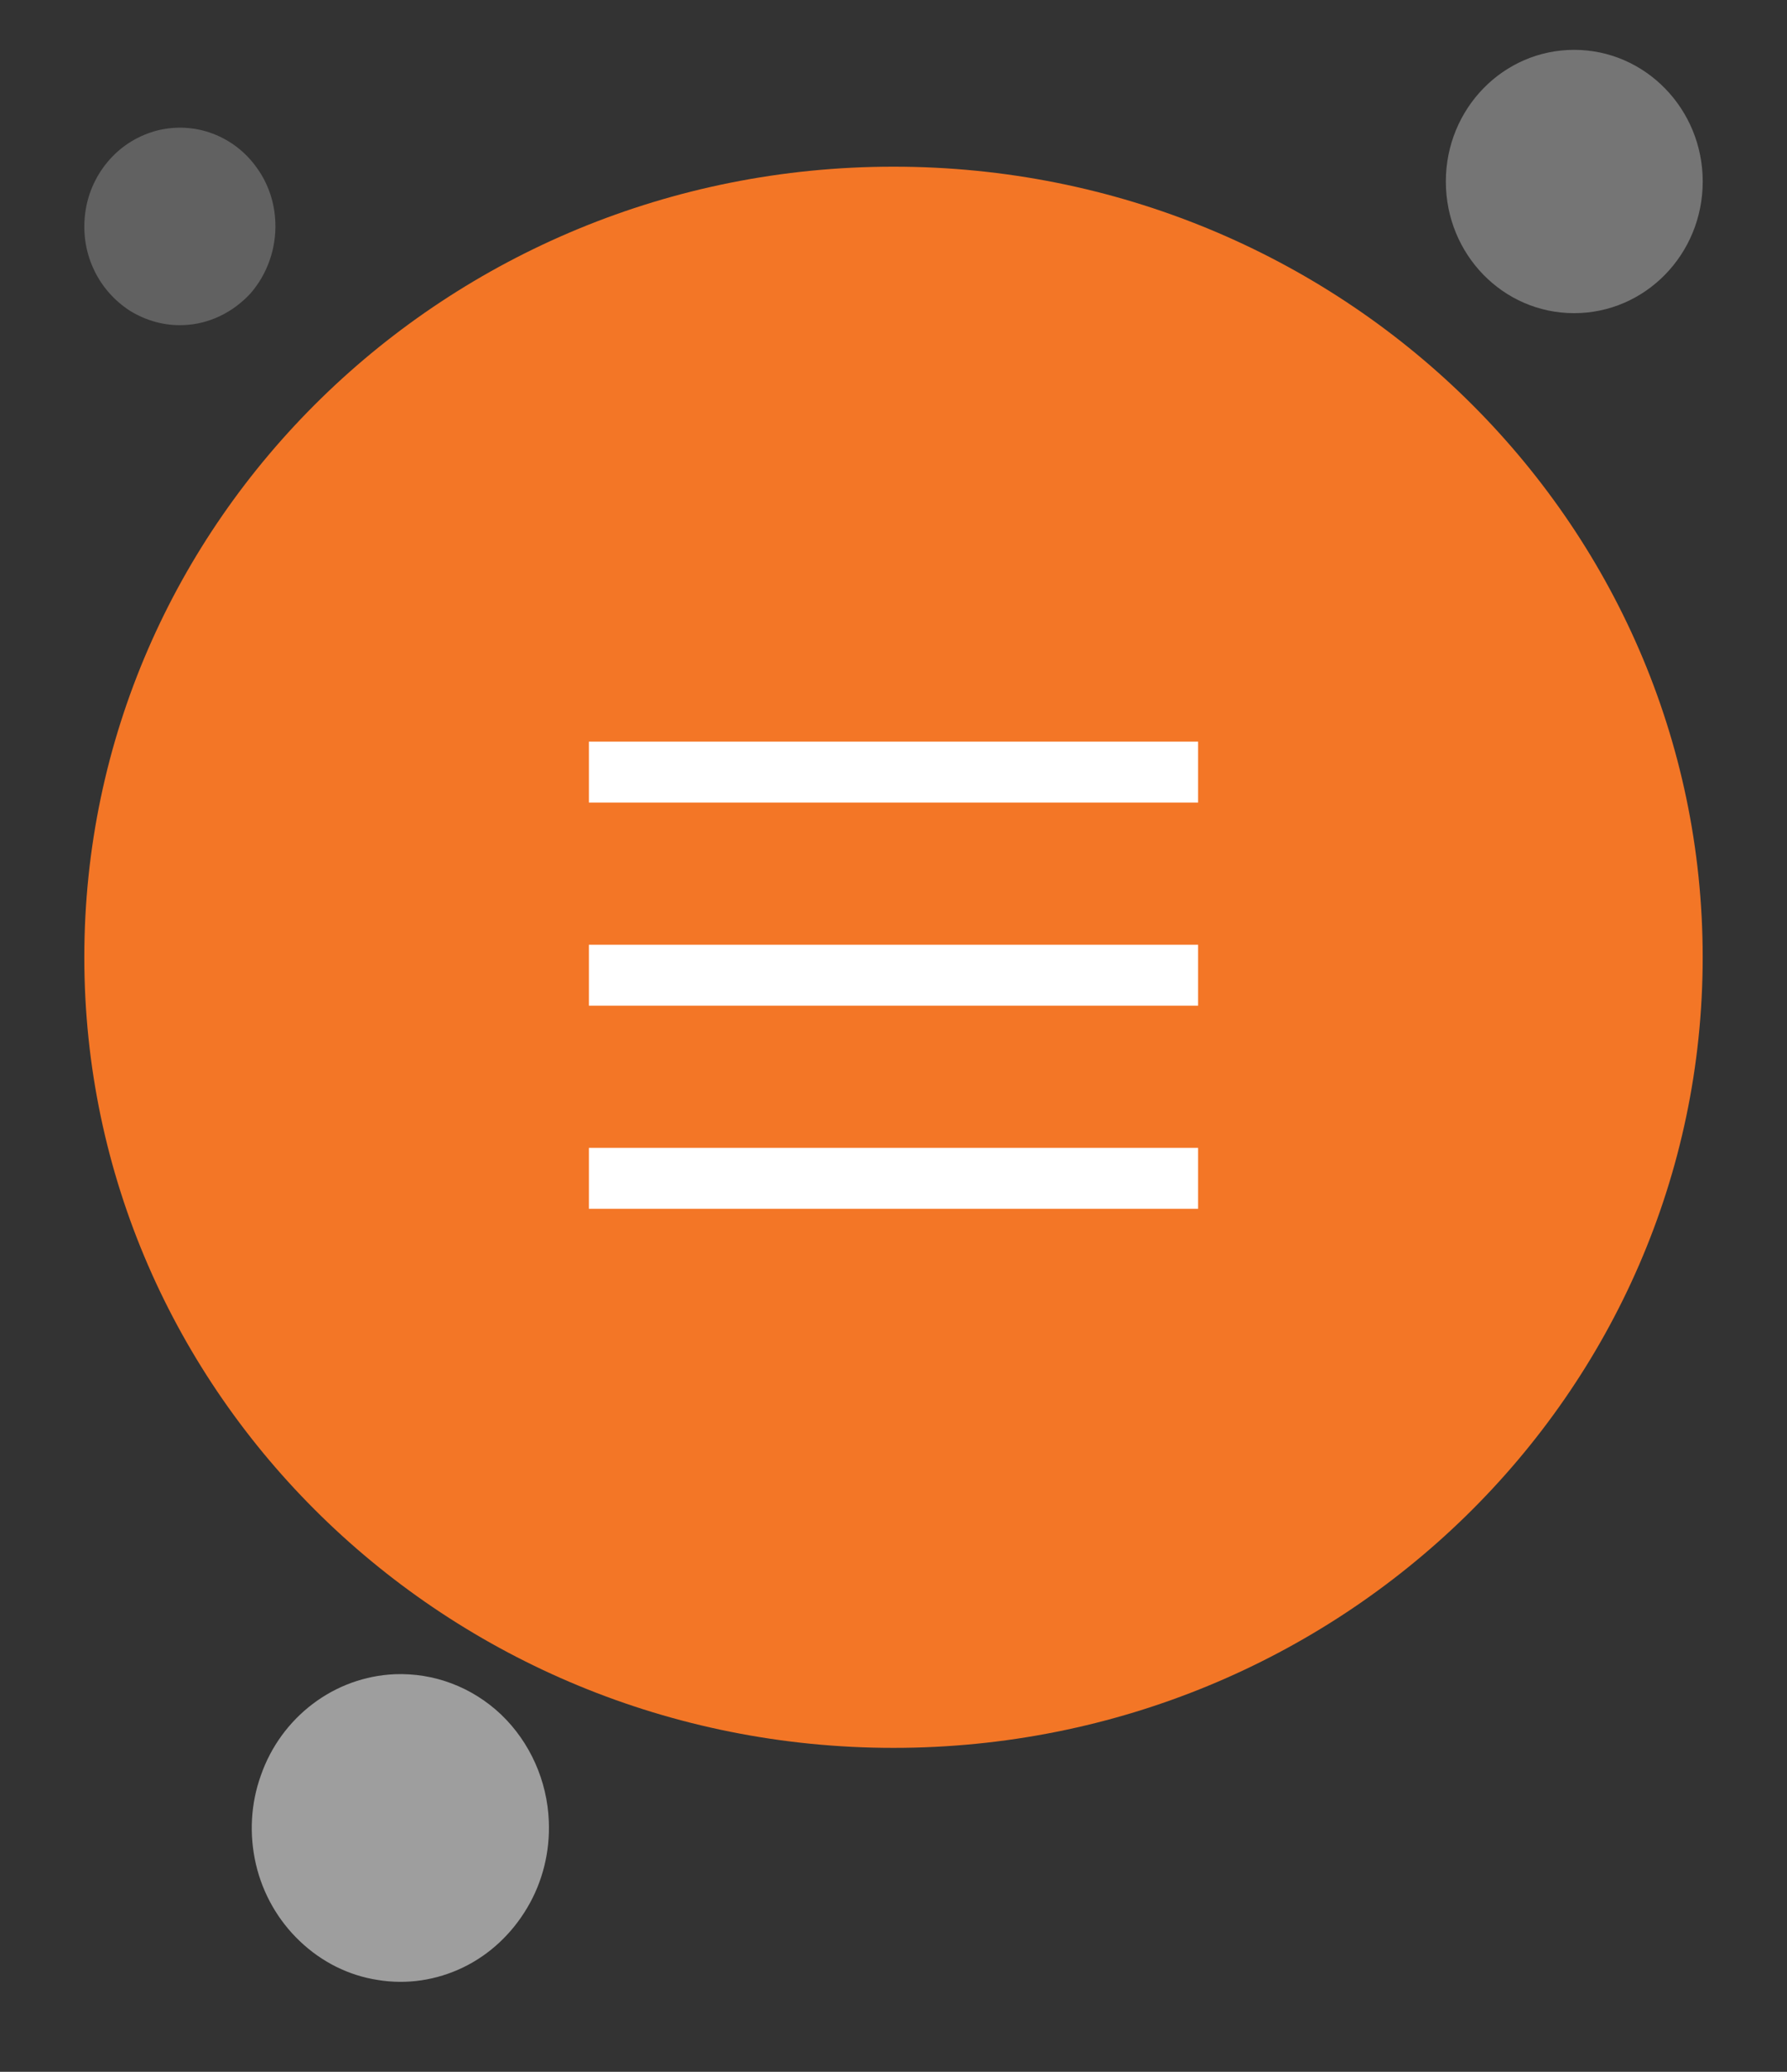 <svg width="44" height="51" viewBox="0 0 44 51" fill="none" xmlns="http://www.w3.org/2000/svg">
<rect x="0" y="0" width="44" height="51" fill="#333333" stroke="none"/>
<path d="M35.6 4.468C35.6 2.673 37.017 1.227 38.758 1.227C40.507 1.227 41.925 2.681 41.925 4.468C41.925 6.262 40.507 7.709 38.758 7.709C37.009 7.709 35.6 6.262 35.6 4.468Z" fill="#757575"/>
<path d="M13.513 44.834C13.544 45.585 13.359 46.328 12.982 46.961C12.604 47.601 12.057 48.115 11.402 48.431C10.747 48.747 10.015 48.858 9.299 48.739C8.583 48.629 7.92 48.297 7.381 47.783C6.849 47.277 6.472 46.621 6.302 45.893C6.133 45.166 6.171 44.399 6.426 43.696C6.672 42.992 7.119 42.383 7.704 41.941C8.29 41.498 8.991 41.245 9.715 41.213C10.686 41.174 11.626 41.529 12.342 42.209C13.051 42.889 13.475 43.838 13.513 44.834Z" fill="#9E9E9E"/>
<path d="M4.53 8.002C4.068 8.025 3.606 7.899 3.205 7.654C2.812 7.401 2.489 7.037 2.296 6.602C2.096 6.167 2.034 5.677 2.104 5.203C2.173 4.729 2.381 4.286 2.697 3.93C3.013 3.574 3.421 3.329 3.875 3.211C4.33 3.1 4.8 3.124 5.239 3.29C5.678 3.456 6.056 3.748 6.333 4.144C6.61 4.531 6.764 4.997 6.78 5.48C6.803 6.12 6.58 6.752 6.164 7.227C5.732 7.693 5.147 7.978 4.53 8.002Z" fill="#616161"/>
<path d="M41.924 23.564C41.924 34.309 33 43.026 22 43.026C11 43.026 2.076 34.309 2.076 23.564C2.076 12.82 10.991 4.103 22 4.103C33.008 4.103 41.924 12.82 41.924 23.564Z" fill="#F37626"/>
<path d="M14.5 19.006H29.5" stroke="white" stroke-width="1.5"/>
<path d="M14.5 24.006H29.5" stroke="white" stroke-width="1.5"/>
<path d="M14.5 29.006H29.5" stroke="white" stroke-width="1.5"/>
</svg>
